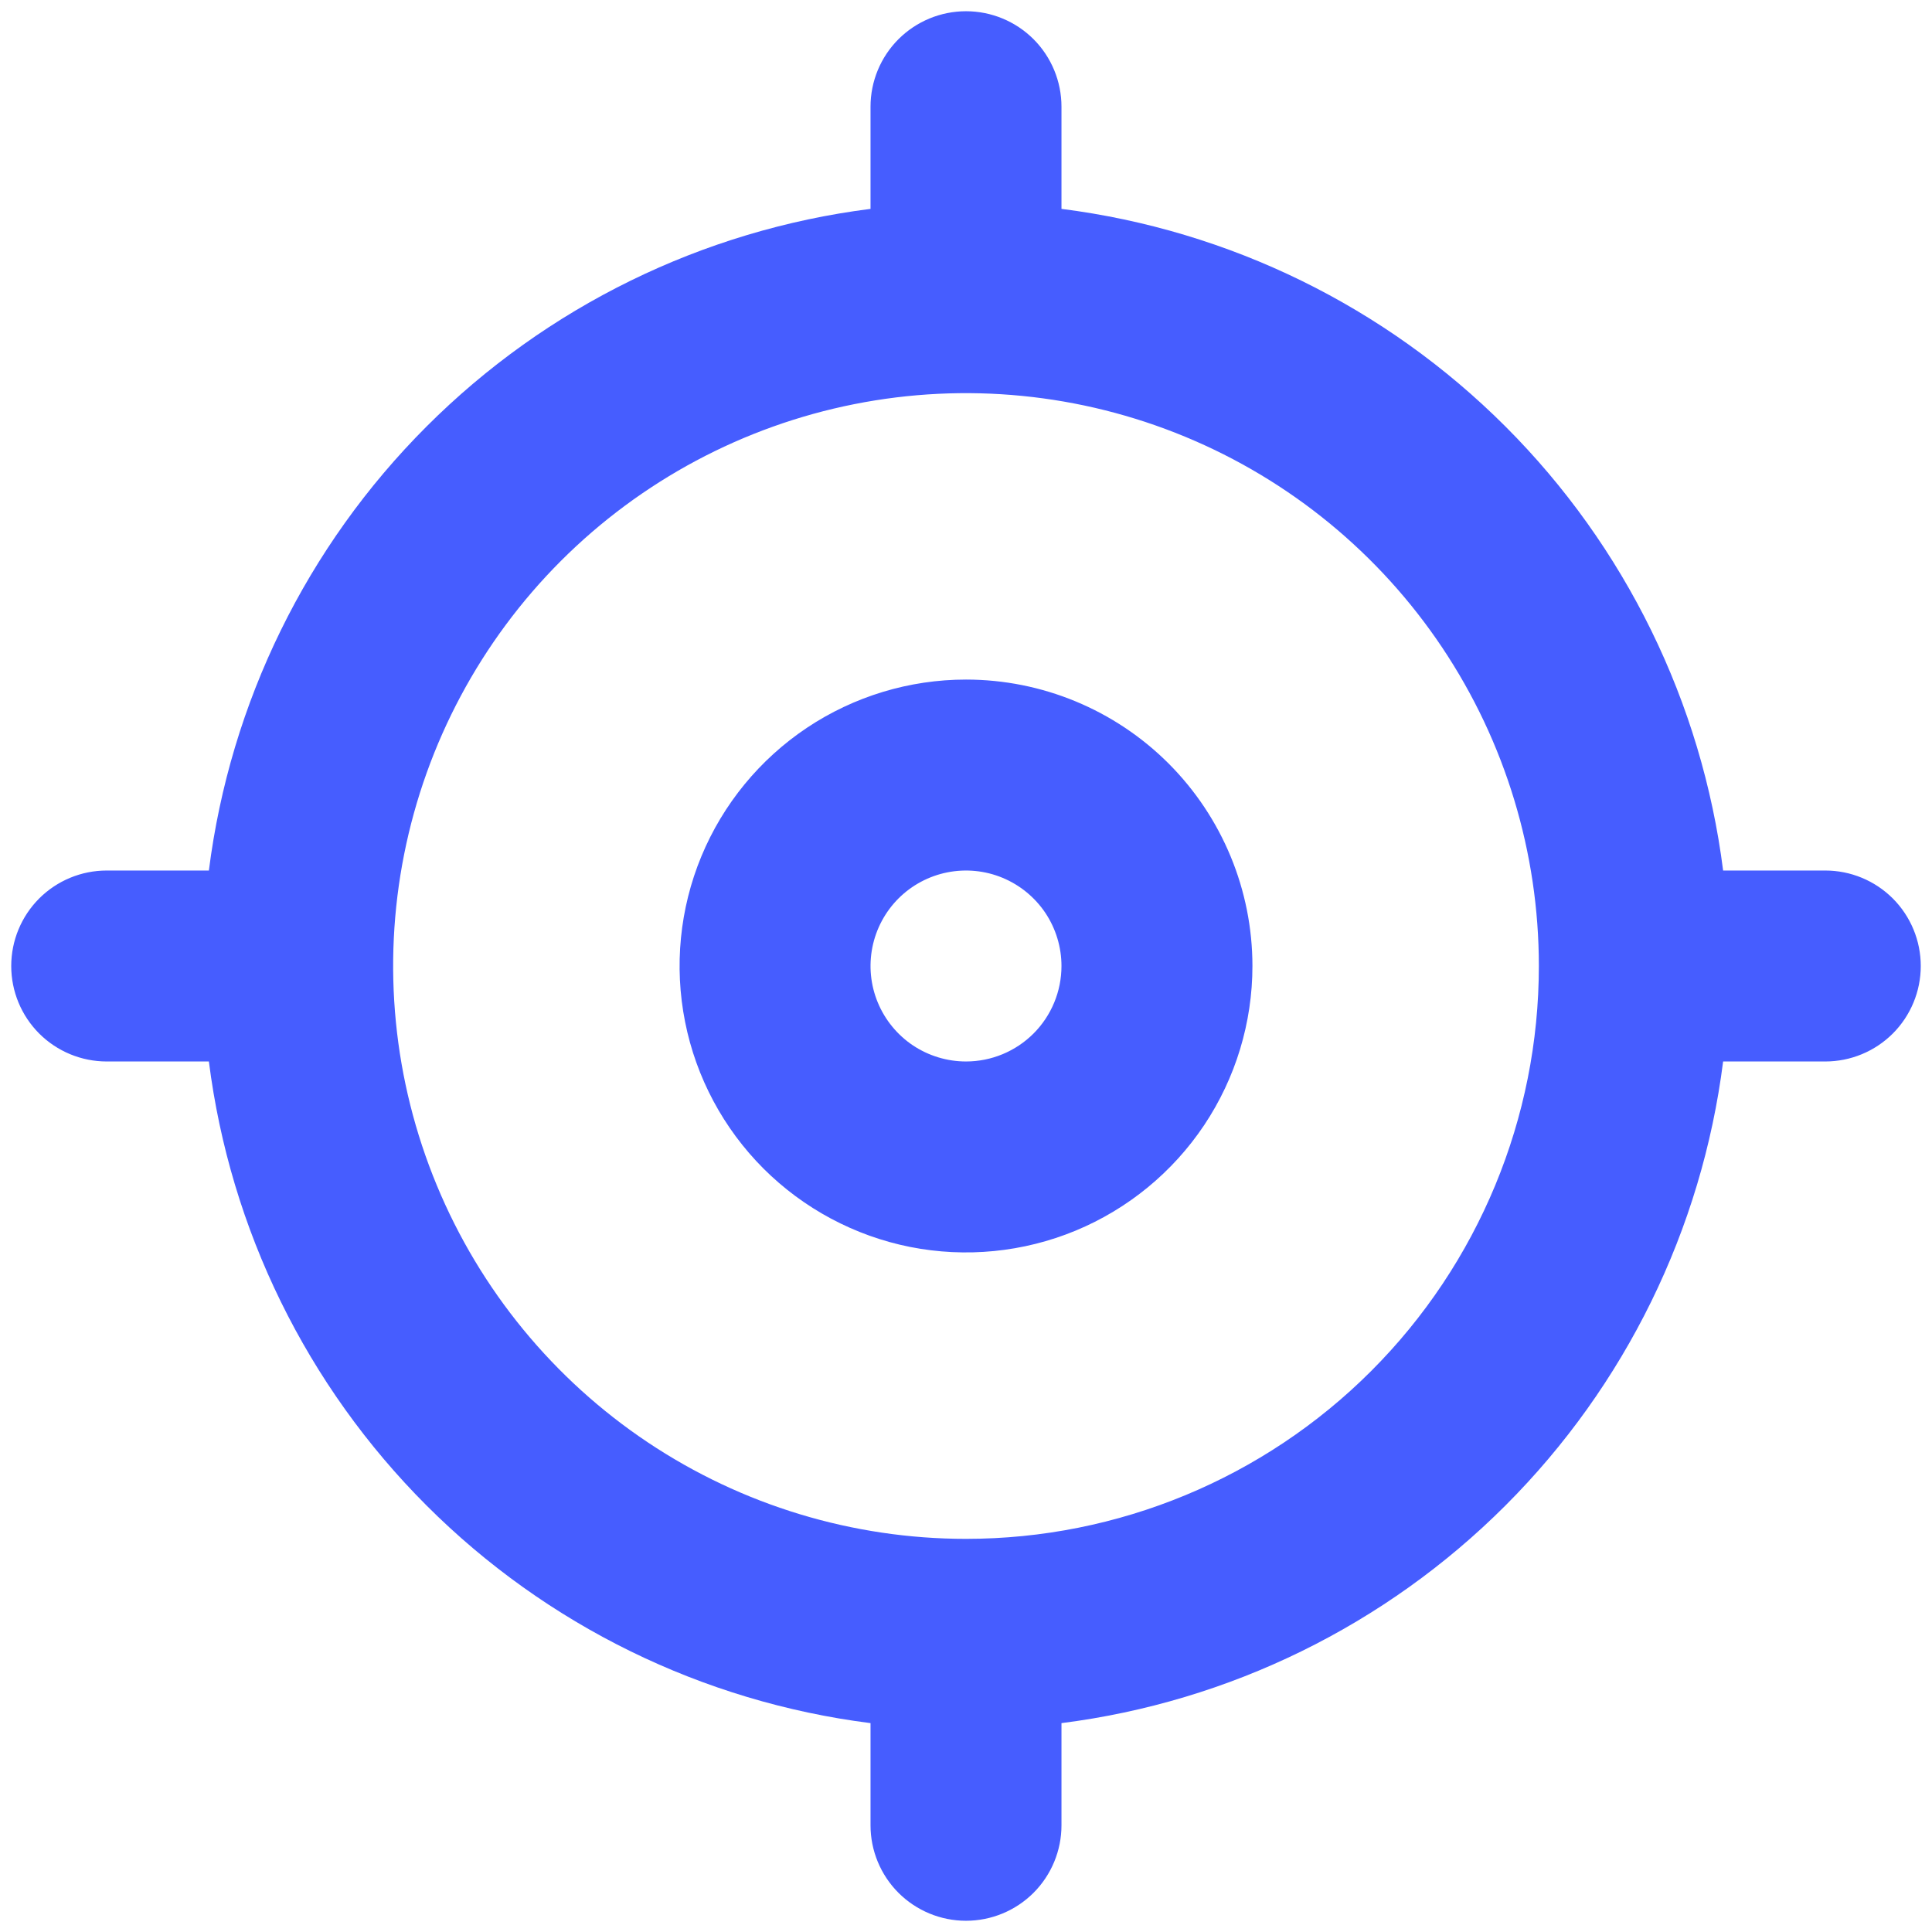 <svg width="43" height="43" viewBox="0 0 43 43" fill="none" xmlns="http://www.w3.org/2000/svg">
<path d="M21.5 15.125C20.239 15.125 19.007 15.499 17.958 16.199C16.91 16.9 16.093 17.895 15.61 19.06C15.128 20.225 15.002 21.507 15.248 22.744C15.493 23.98 16.101 25.116 16.992 26.008C17.884 26.899 19.02 27.506 20.256 27.753C21.493 27.998 22.775 27.872 23.94 27.39C25.105 26.907 26.1 26.09 26.801 25.042C27.501 23.993 27.875 22.761 27.875 21.5C27.875 19.809 27.203 18.188 26.008 16.992C24.812 15.797 23.191 15.125 21.5 15.125ZM21.5 23.625C21.08 23.625 20.669 23.5 20.319 23.267C19.97 23.033 19.698 22.701 19.537 22.313C19.376 21.925 19.334 21.498 19.416 21.085C19.498 20.673 19.7 20.295 19.997 19.997C20.295 19.7 20.673 19.498 21.085 19.416C21.498 19.334 21.925 19.376 22.313 19.537C22.701 19.698 23.033 19.97 23.267 20.319C23.5 20.669 23.625 21.08 23.625 21.5C23.625 22.064 23.401 22.604 23.003 23.003C22.604 23.401 22.064 23.625 21.5 23.625ZM40.625 19.375H38.351C37.877 15.635 36.173 12.159 33.507 9.493C30.841 6.827 27.365 5.123 23.625 4.649V2.375C23.625 1.811 23.401 1.271 23.003 0.872C22.604 0.474 22.064 0.25 21.5 0.25C20.936 0.25 20.396 0.474 19.997 0.872C19.599 1.271 19.375 1.811 19.375 2.375V4.649C15.635 5.123 12.159 6.827 9.493 9.493C6.827 12.159 5.123 15.635 4.649 19.375H2.375C1.811 19.375 1.271 19.599 0.872 19.997C0.474 20.396 0.25 20.936 0.25 21.5C0.25 22.064 0.474 22.604 0.872 23.003C1.271 23.401 1.811 23.625 2.375 23.625H4.649C5.123 27.365 6.827 30.841 9.493 33.507C12.159 36.173 15.635 37.877 19.375 38.351V40.625C19.375 41.189 19.599 41.729 19.997 42.128C20.396 42.526 20.936 42.75 21.5 42.75C22.064 42.75 22.604 42.526 23.003 42.128C23.401 41.729 23.625 41.189 23.625 40.625V38.351C27.365 37.877 30.841 36.173 33.507 33.507C36.173 30.841 37.877 27.365 38.351 23.625H40.625C41.189 23.625 41.729 23.401 42.128 23.003C42.526 22.604 42.75 22.064 42.75 21.5C42.75 20.936 42.526 20.396 42.128 19.997C41.729 19.599 41.189 19.375 40.625 19.375ZM21.5 34.25C18.978 34.25 16.513 33.502 14.416 32.101C12.32 30.7 10.686 28.709 9.721 26.379C8.756 24.049 8.503 21.486 8.995 19.013C9.487 16.539 10.701 14.268 12.484 12.484C14.268 10.701 16.539 9.487 19.013 8.995C21.486 8.503 24.049 8.756 26.379 9.721C28.709 10.686 30.7 12.32 32.101 14.416C33.502 16.513 34.25 18.978 34.25 21.5C34.25 24.881 32.907 28.125 30.516 30.516C28.125 32.907 24.881 34.25 21.5 34.25Z" fill="#465DFF"/>
</svg>
